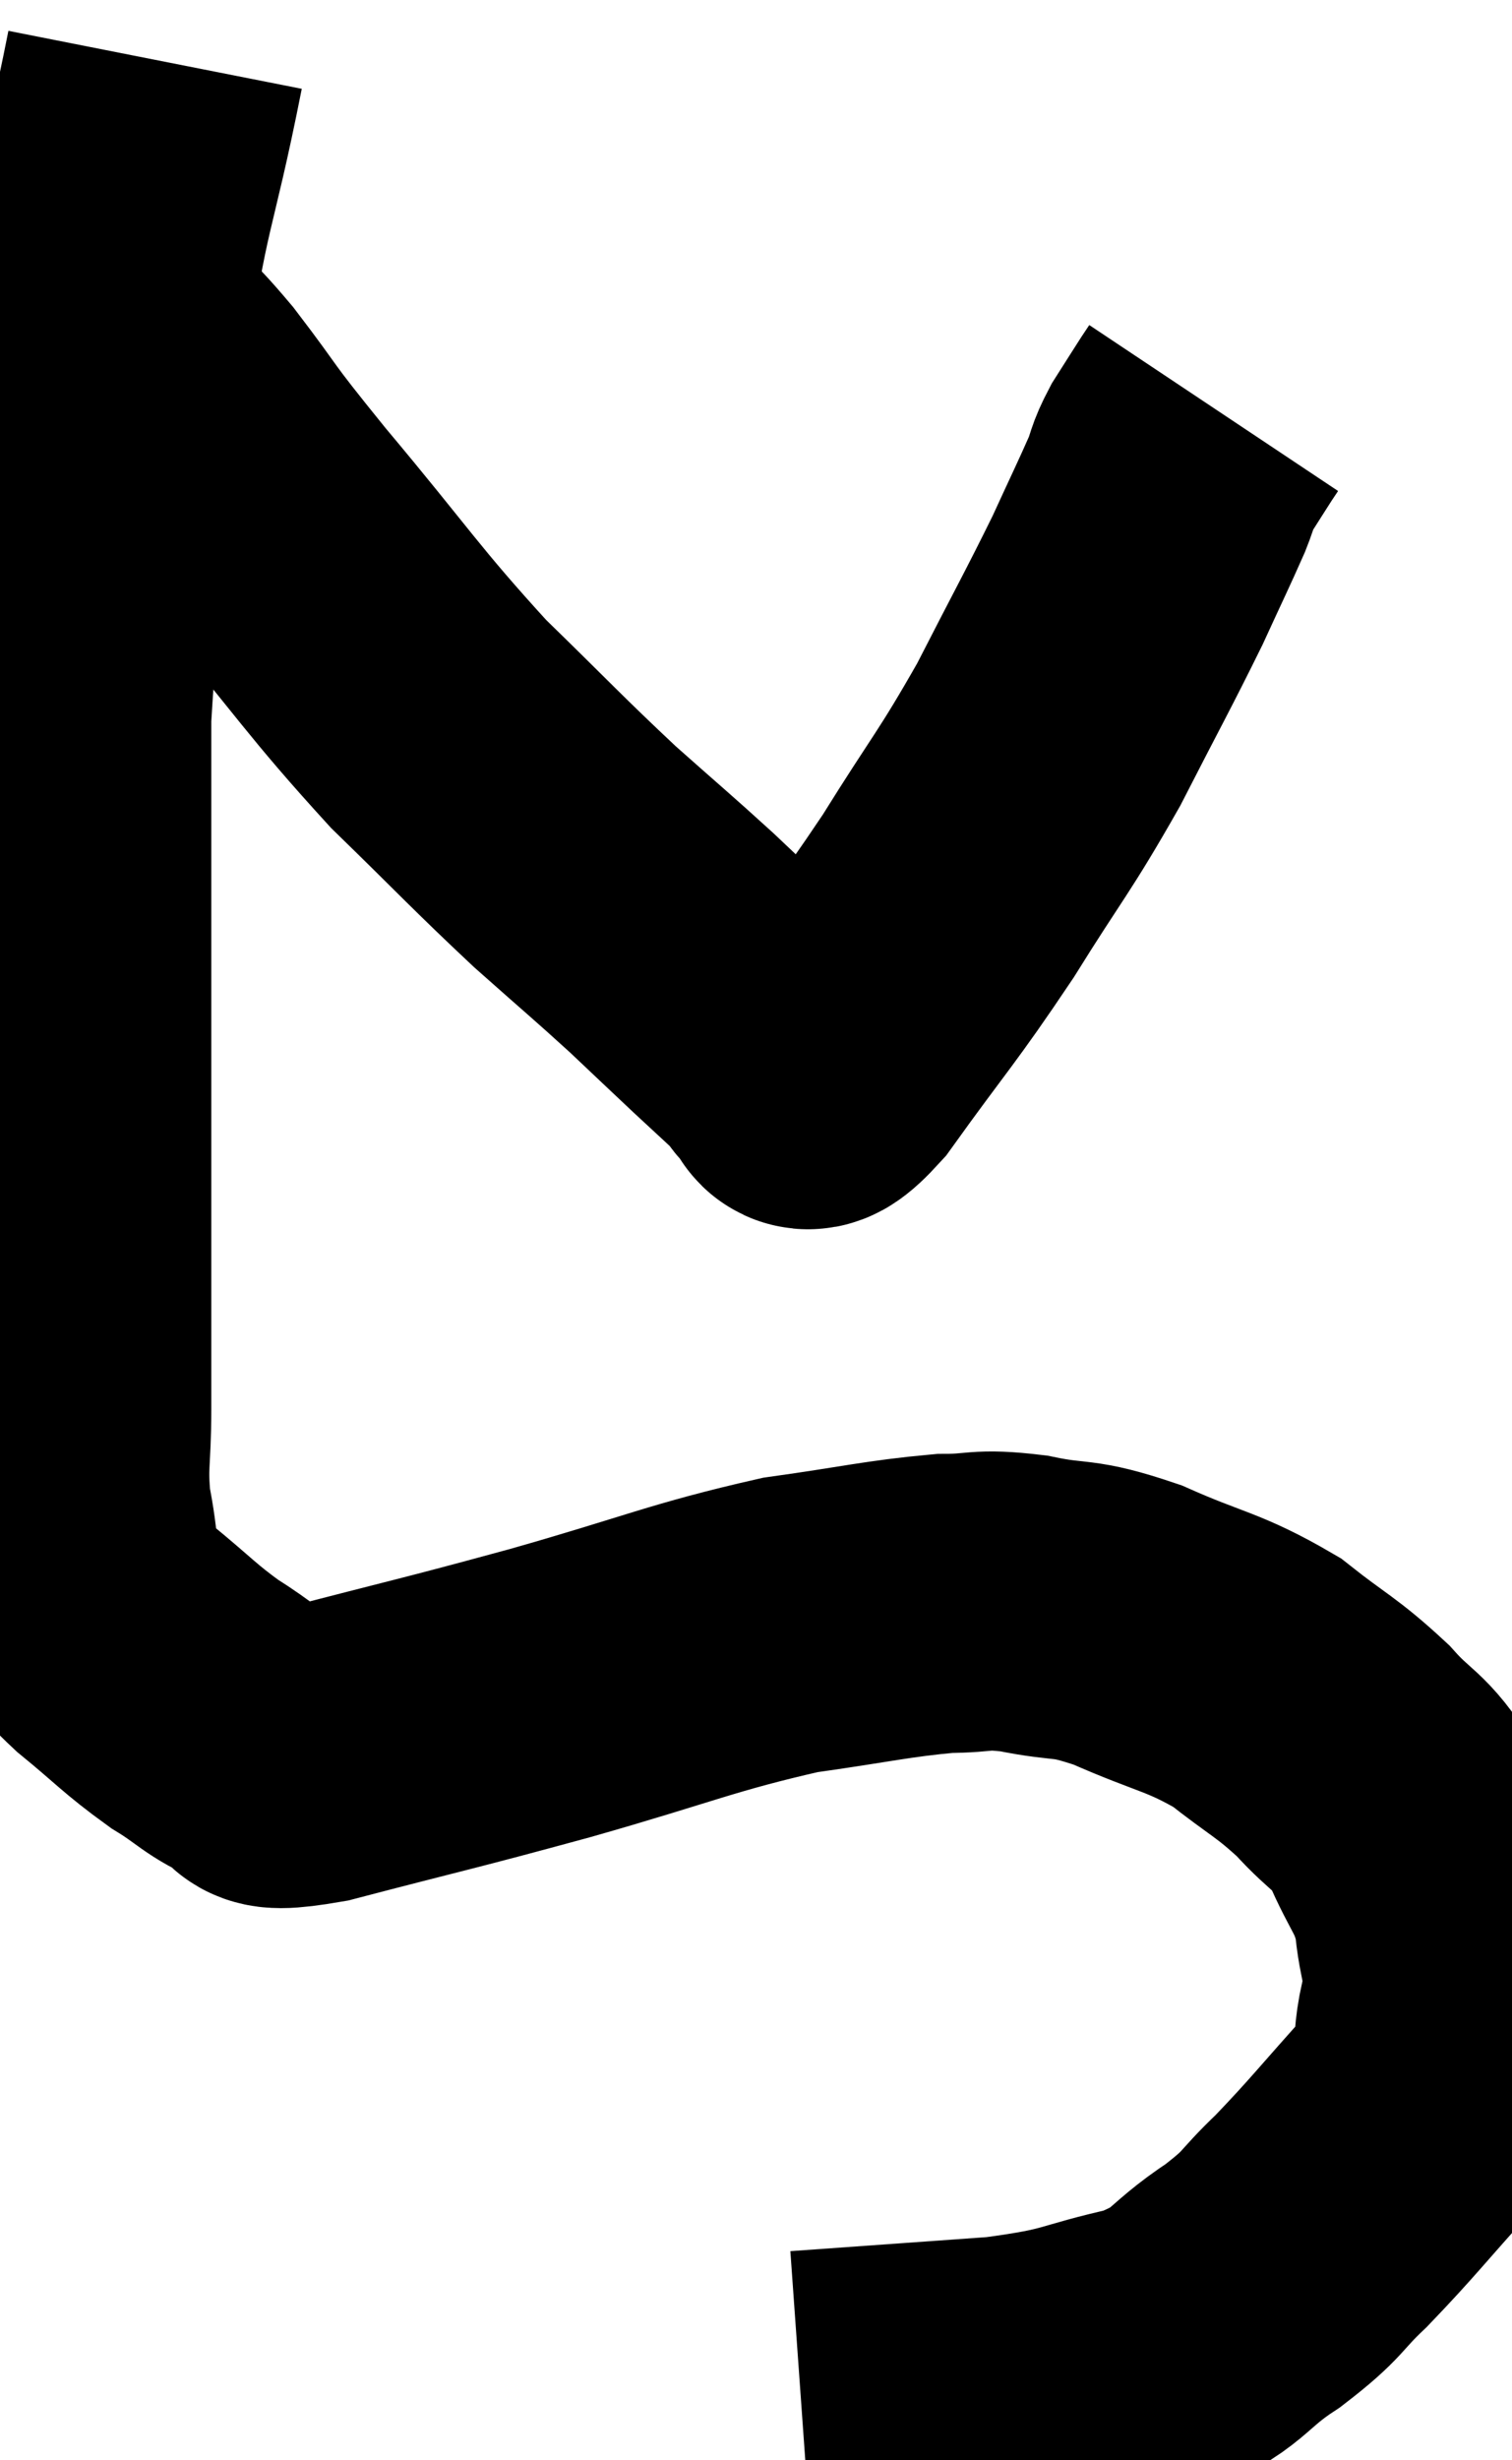 <svg xmlns="http://www.w3.org/2000/svg" viewBox="8.867 1.88 25.281 41.12" width="25.281" height="41.12"><path d="M 11.46 2.88 C 10.98 5.31, 10.89 4.995, 10.5 7.74 C 10.2 10.8, 10.05 11.355, 9.9 13.86 C 9.9 15.81, 9.9 15.6, 9.9 17.76 C 9.9 20.13, 9.9 20.58, 9.9 22.5 C 9.9 23.97, 9.9 24.285, 9.9 25.44 C 9.9 26.28, 9.825 26.34, 9.9 27.12 C 10.05 27.84, 9.975 28.02, 10.2 28.56 C 10.5 28.92, 10.32 28.83, 10.8 29.28 C 11.46 29.82, 11.52 29.925, 12.12 30.36 C 12.66 30.69, 12.69 30.81, 13.2 31.02 C 13.68 31.11, 12.945 31.41, 14.16 31.2 C 16.11 30.69, 16.08 30.72, 18.06 30.18 C 20.07 29.61, 20.43 29.415, 22.08 29.04 C 23.37 28.86, 23.685 28.77, 24.66 28.68 C 25.32 28.68, 25.215 28.59, 25.98 28.68 C 26.85 28.86, 26.745 28.71, 27.72 29.04 C 28.8 29.52, 28.98 29.475, 29.88 30 C 30.6 30.57, 30.705 30.57, 31.32 31.14 C 31.83 31.71, 31.92 31.605, 32.34 32.28 C 32.67 33.06, 32.805 33.06, 33 33.84 C 33.06 34.62, 33.21 34.575, 33.12 35.4 C 32.88 36.27, 33.18 36.24, 32.64 37.14 C 31.8 38.07, 31.665 38.265, 30.96 39 C 30.39 39.54, 30.54 39.525, 29.82 40.08 C 28.95 40.65, 29.13 40.8, 28.08 41.22 C 26.85 41.49, 27.075 41.565, 25.62 41.76 C 23.94 41.88, 23.1 41.94, 22.26 42 C 22.26 42, 22.26 42, 22.26 42 L 22.26 42" fill="none" stroke="black" stroke-width="5"></path><path d="M 10.8 7.56 C 11.31 8.07, 11.175 7.815, 11.82 8.58 C 12.6 9.6, 12.285 9.27, 13.38 10.62 C 14.79 12.3, 14.925 12.585, 16.2 13.98 C 17.34 15.09, 17.505 15.285, 18.48 16.2 C 19.29 16.92, 19.425 17.025, 20.1 17.64 C 20.64 18.15, 20.7 18.21, 21.18 18.66 C 21.6 19.05, 21.765 19.2, 22.02 19.44 C 22.11 19.53, 22.02 19.575, 22.2 19.62 C 22.47 19.62, 22.11 20.31, 22.74 19.62 C 23.73 18.24, 23.805 18.225, 24.72 16.86 C 25.56 15.51, 25.65 15.48, 26.4 14.16 C 27.06 12.87, 27.225 12.585, 27.72 11.58 C 28.05 10.86, 28.155 10.65, 28.38 10.14 C 28.5 9.84, 28.455 9.855, 28.62 9.54 C 28.83 9.21, 28.905 9.09, 29.04 8.88 L 29.16 8.7" fill="none" stroke="black" stroke-width="5"></path></svg>